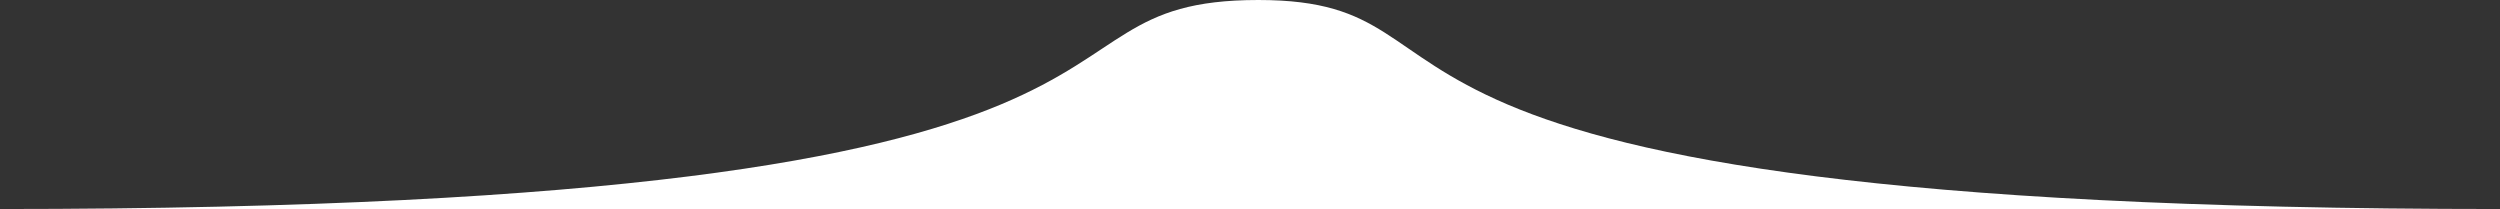 <svg id="Слой_1" data-name="Слой 1" xmlns="http://www.w3.org/2000/svg" viewBox="0 0 299 25">
  <rect x="0" y="0" width="299" height="25" fill="#333333" stroke="none"/>
  <defs>
    <style>
      .cls-1 {
        fill: #fff;
      }
    </style>
  </defs>
  <title>Bottom</title>
  <path class="cls-1" d="M.5,100.5c150,0,119-25,150.5-25,30.5,0-.5,25,148.5,25" transform="translate(-0.5 -75.5)"/>
</svg>
